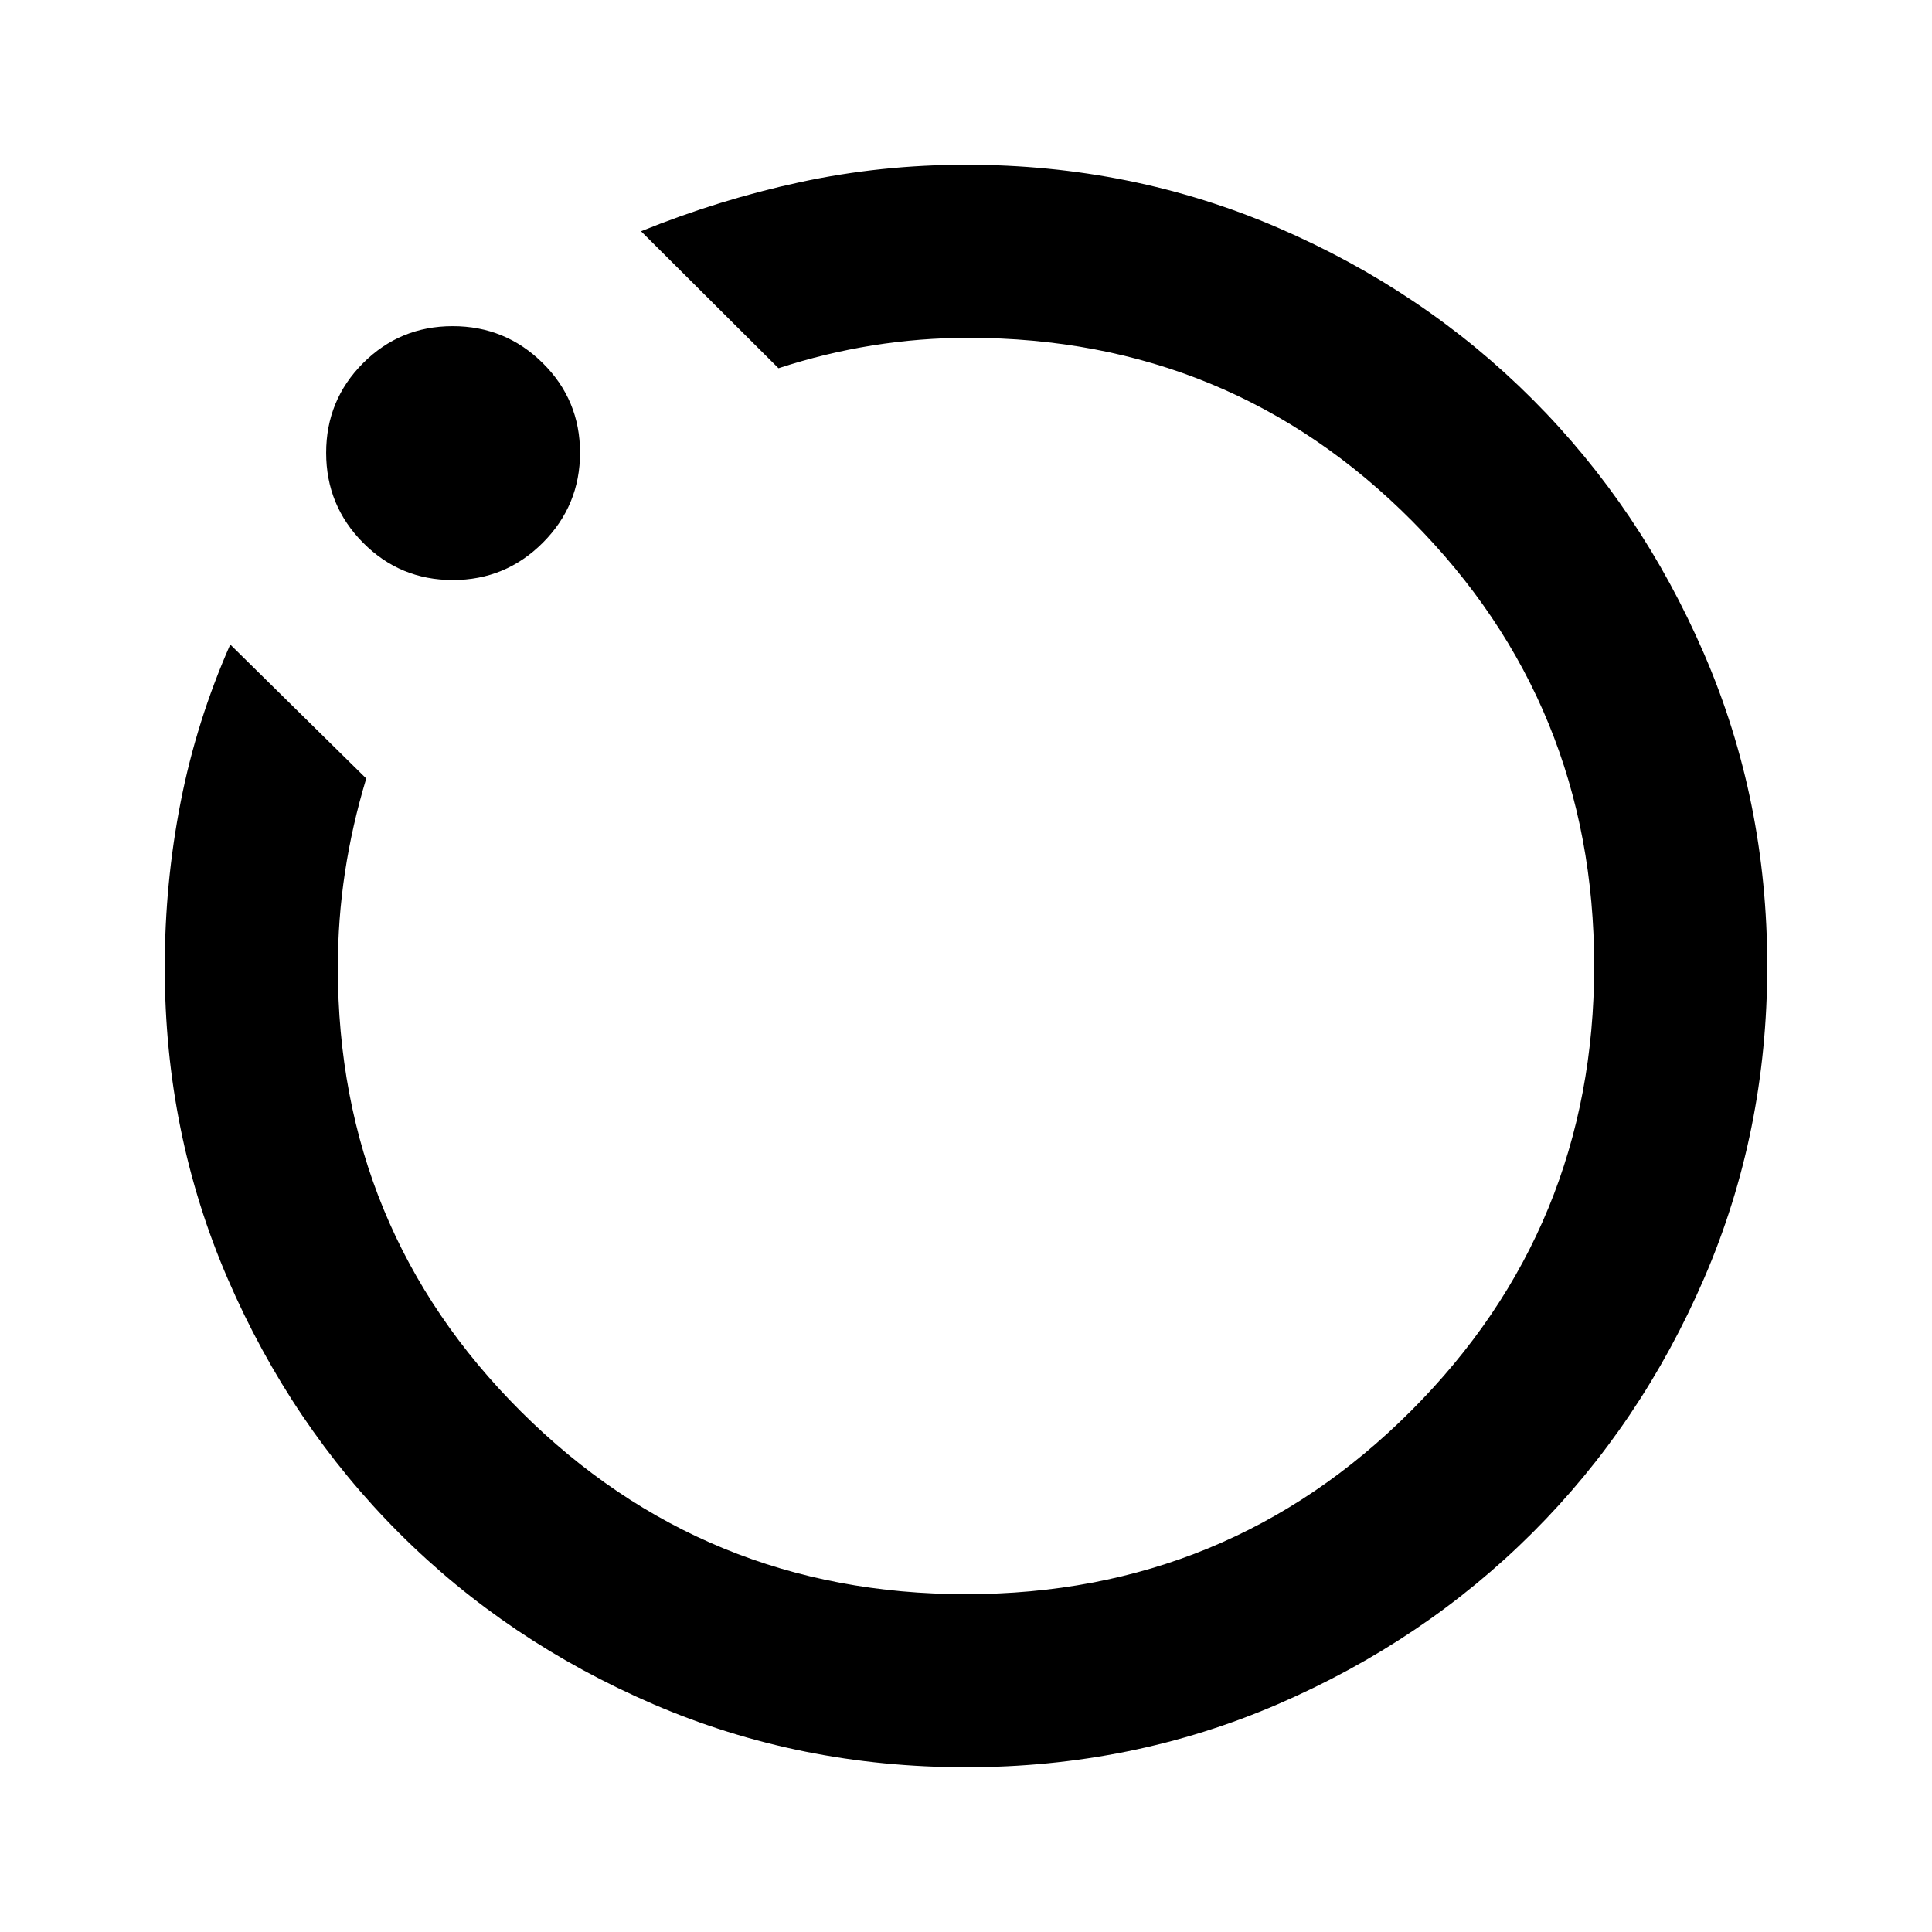 <svg xmlns="http://www.w3.org/2000/svg" height="24" viewBox="0 -960 960 960" width="24"><path d="M479.98-81.87q-82.56 0-155.154-31.241t-126.427-85.054q-53.834-53.813-85.182-126.273-31.348-72.459-31.348-154.845 0-41.798 7.892-82.138 7.891-40.34 24.652-78.318l67.565 66.565q-7.043 23.348-10.576 46.71-3.532 23.362-3.532 47.181 0 129.998 91.032 220.706Q349.935-167.87 480-167.87t221.098-91.032Q792.13-349.935 792.13-480t-90.434-221.098q-90.435-91.032-220.503-91.032-24.106 0-47.693 3.782-23.587 3.783-46.674 11.326l-68.304-68.065q39-15.783 79.108-24.413 40.109-8.631 82.37-8.631 82.553 0 155.161 31.361 72.607 31.361 126.44 85.294 53.834 53.932 85.182 126.475 31.348 72.542 31.348 155.021 0 82.56-31.361 155.154t-85.294 126.427q-53.932 53.834-126.475 85.182-72.542 31.348-155.021 31.348ZM225.009-671.781q-26.202 0-44.573-18.504-18.371-18.503-18.371-44.705 0-26.202 18.342-44.573 18.341-18.371 44.543-18.371 26.202 0 44.735 18.341 18.533 18.342 18.533 44.544 0 26.202-18.504 44.735-18.503 18.533-44.705 18.533ZM480-480Z"/></svg>